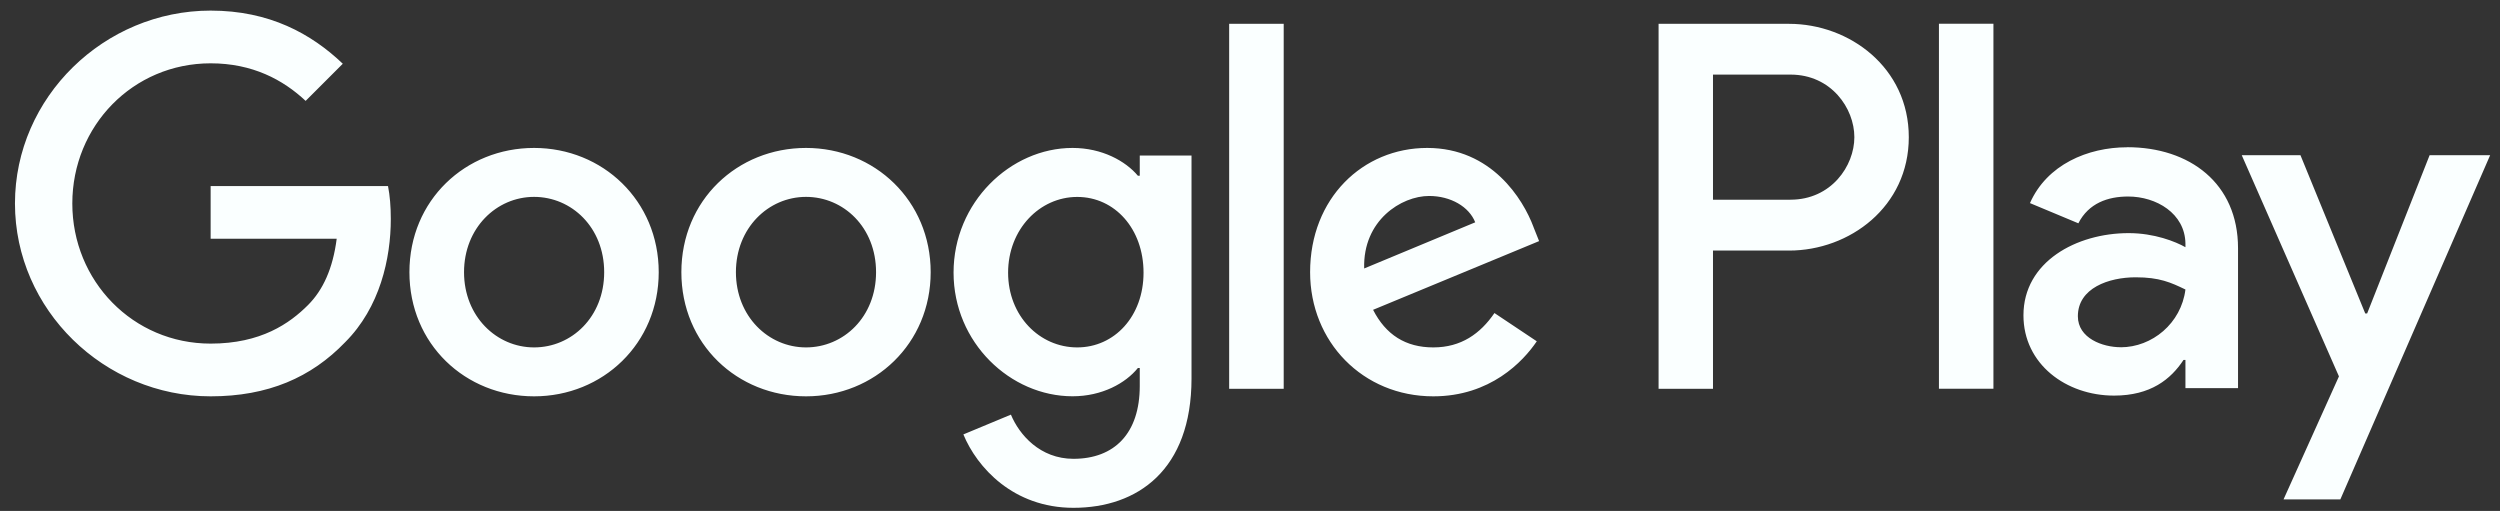 <svg width="137" height="28" viewBox="0 0 137 28" fill="none" xmlns="http://www.w3.org/2000/svg">
<rect x="0" y="0" width="137" height="28" fill="#333333" stroke="none"/>
<path d="M44.17 8.107C40.408 8.107 37.339 10.97 37.339 14.915C37.339 18.86 40.405 21.719 44.17 21.719C47.934 21.719 51.001 18.83 51.001 14.915C51.001 11 47.934 8.107 44.17 8.107ZM44.17 19.038C42.107 19.038 40.328 17.336 40.328 14.915C40.328 12.494 42.107 10.789 44.17 10.789C46.233 10.789 48.008 12.464 48.008 14.915C48.008 17.366 46.229 19.038 44.17 19.038ZM29.267 8.107C25.506 8.107 22.436 10.97 22.436 14.915C22.436 18.86 25.502 21.719 29.267 21.719C33.032 21.719 36.098 18.83 36.098 14.915C36.098 11 33.029 8.107 29.267 8.107ZM29.267 19.038C27.207 19.038 25.429 17.336 25.429 14.915C25.429 12.494 27.207 10.789 29.267 10.789C31.327 10.789 33.109 12.464 33.109 14.915C33.109 17.366 31.33 19.038 29.267 19.038ZM11.543 10.197V13.083H18.451C18.243 14.708 17.705 15.891 16.879 16.717C15.873 17.724 14.301 18.83 11.543 18.83C7.29 18.83 3.963 15.403 3.963 11.15C3.963 6.897 7.286 3.47 11.543 3.47C13.836 3.47 15.512 4.369 16.749 5.529L18.785 3.493C17.056 1.845 14.763 0.581 11.543 0.581C5.718 0.581 0.82 5.326 0.82 11.15C0.82 16.975 5.718 21.719 11.543 21.719C14.686 21.719 17.056 20.686 18.915 18.753C20.821 16.848 21.416 14.166 21.416 11.999C21.416 11.331 21.366 10.712 21.263 10.197H11.546H11.543ZM84.035 12.437C83.467 10.916 81.742 8.107 78.211 8.107C74.68 8.107 71.794 10.866 71.794 14.915C71.794 18.73 74.68 21.719 78.545 21.719C81.665 21.719 83.467 19.813 84.216 18.703L81.896 17.155C81.12 18.289 80.067 19.038 78.545 19.038C77.024 19.038 75.941 18.342 75.245 16.978L84.343 13.213L84.035 12.441V12.437ZM74.757 14.708C74.68 12.076 76.793 10.739 78.315 10.739C79.501 10.739 80.508 11.331 80.842 12.183L74.76 14.711L74.757 14.708ZM67.358 21.305H70.347V1.303H67.358V21.305ZM62.459 9.629H62.355C61.687 8.83 60.396 8.107 58.775 8.107C55.371 8.107 52.255 11.097 52.255 14.938C52.255 18.78 55.374 21.716 58.775 21.716C60.4 21.716 61.687 20.994 62.355 20.168H62.459V21.148C62.459 23.752 61.068 25.143 58.825 25.143C56.996 25.143 55.859 23.829 55.398 22.722L52.793 23.806C53.538 25.611 55.525 27.828 58.825 27.828C62.329 27.828 65.295 25.765 65.295 20.739V8.522H62.459V9.632V9.629ZM59.032 19.038C56.969 19.038 55.244 17.312 55.244 14.942C55.244 12.571 56.969 10.792 59.032 10.792C61.095 10.792 62.666 12.544 62.666 14.942C62.666 17.339 61.068 19.038 59.032 19.038ZM98.042 1.306H90.89V21.308H93.872V13.731H98.042C101.352 13.731 104.602 11.334 104.602 7.519C104.602 3.704 101.349 1.306 98.042 1.306ZM98.119 10.946H93.872V4.088H98.119C100.352 4.088 101.619 5.937 101.619 7.516C101.619 9.094 100.352 10.943 98.119 10.943M116.569 8.071C114.409 8.071 112.169 9.024 111.242 11.13L113.894 12.237C114.459 11.13 115.516 10.769 116.622 10.769C118.167 10.769 119.735 11.695 119.762 13.34V13.547C119.22 13.24 118.063 12.775 116.649 12.775C113.794 12.775 110.885 14.343 110.885 17.279C110.885 19.957 113.229 21.679 115.85 21.679C117.859 21.679 118.963 20.78 119.658 19.723H119.762V21.268H122.644V13.598C122.644 10.047 119.996 8.067 116.572 8.067M116.211 19.028C115.231 19.028 113.867 18.54 113.867 17.329C113.867 15.784 115.566 15.196 117.034 15.196C118.344 15.196 118.963 15.48 119.762 15.865C119.531 17.717 117.936 19.031 116.211 19.031M133.143 8.505L129.719 17.179H129.616L126.065 8.505H122.848L128.174 20.626L125.138 27.367H128.251L136.46 8.505H133.14H133.143ZM106.254 21.301H109.24V1.3H106.254V21.301Z" fill="#FAFFFF"/>
</svg>

